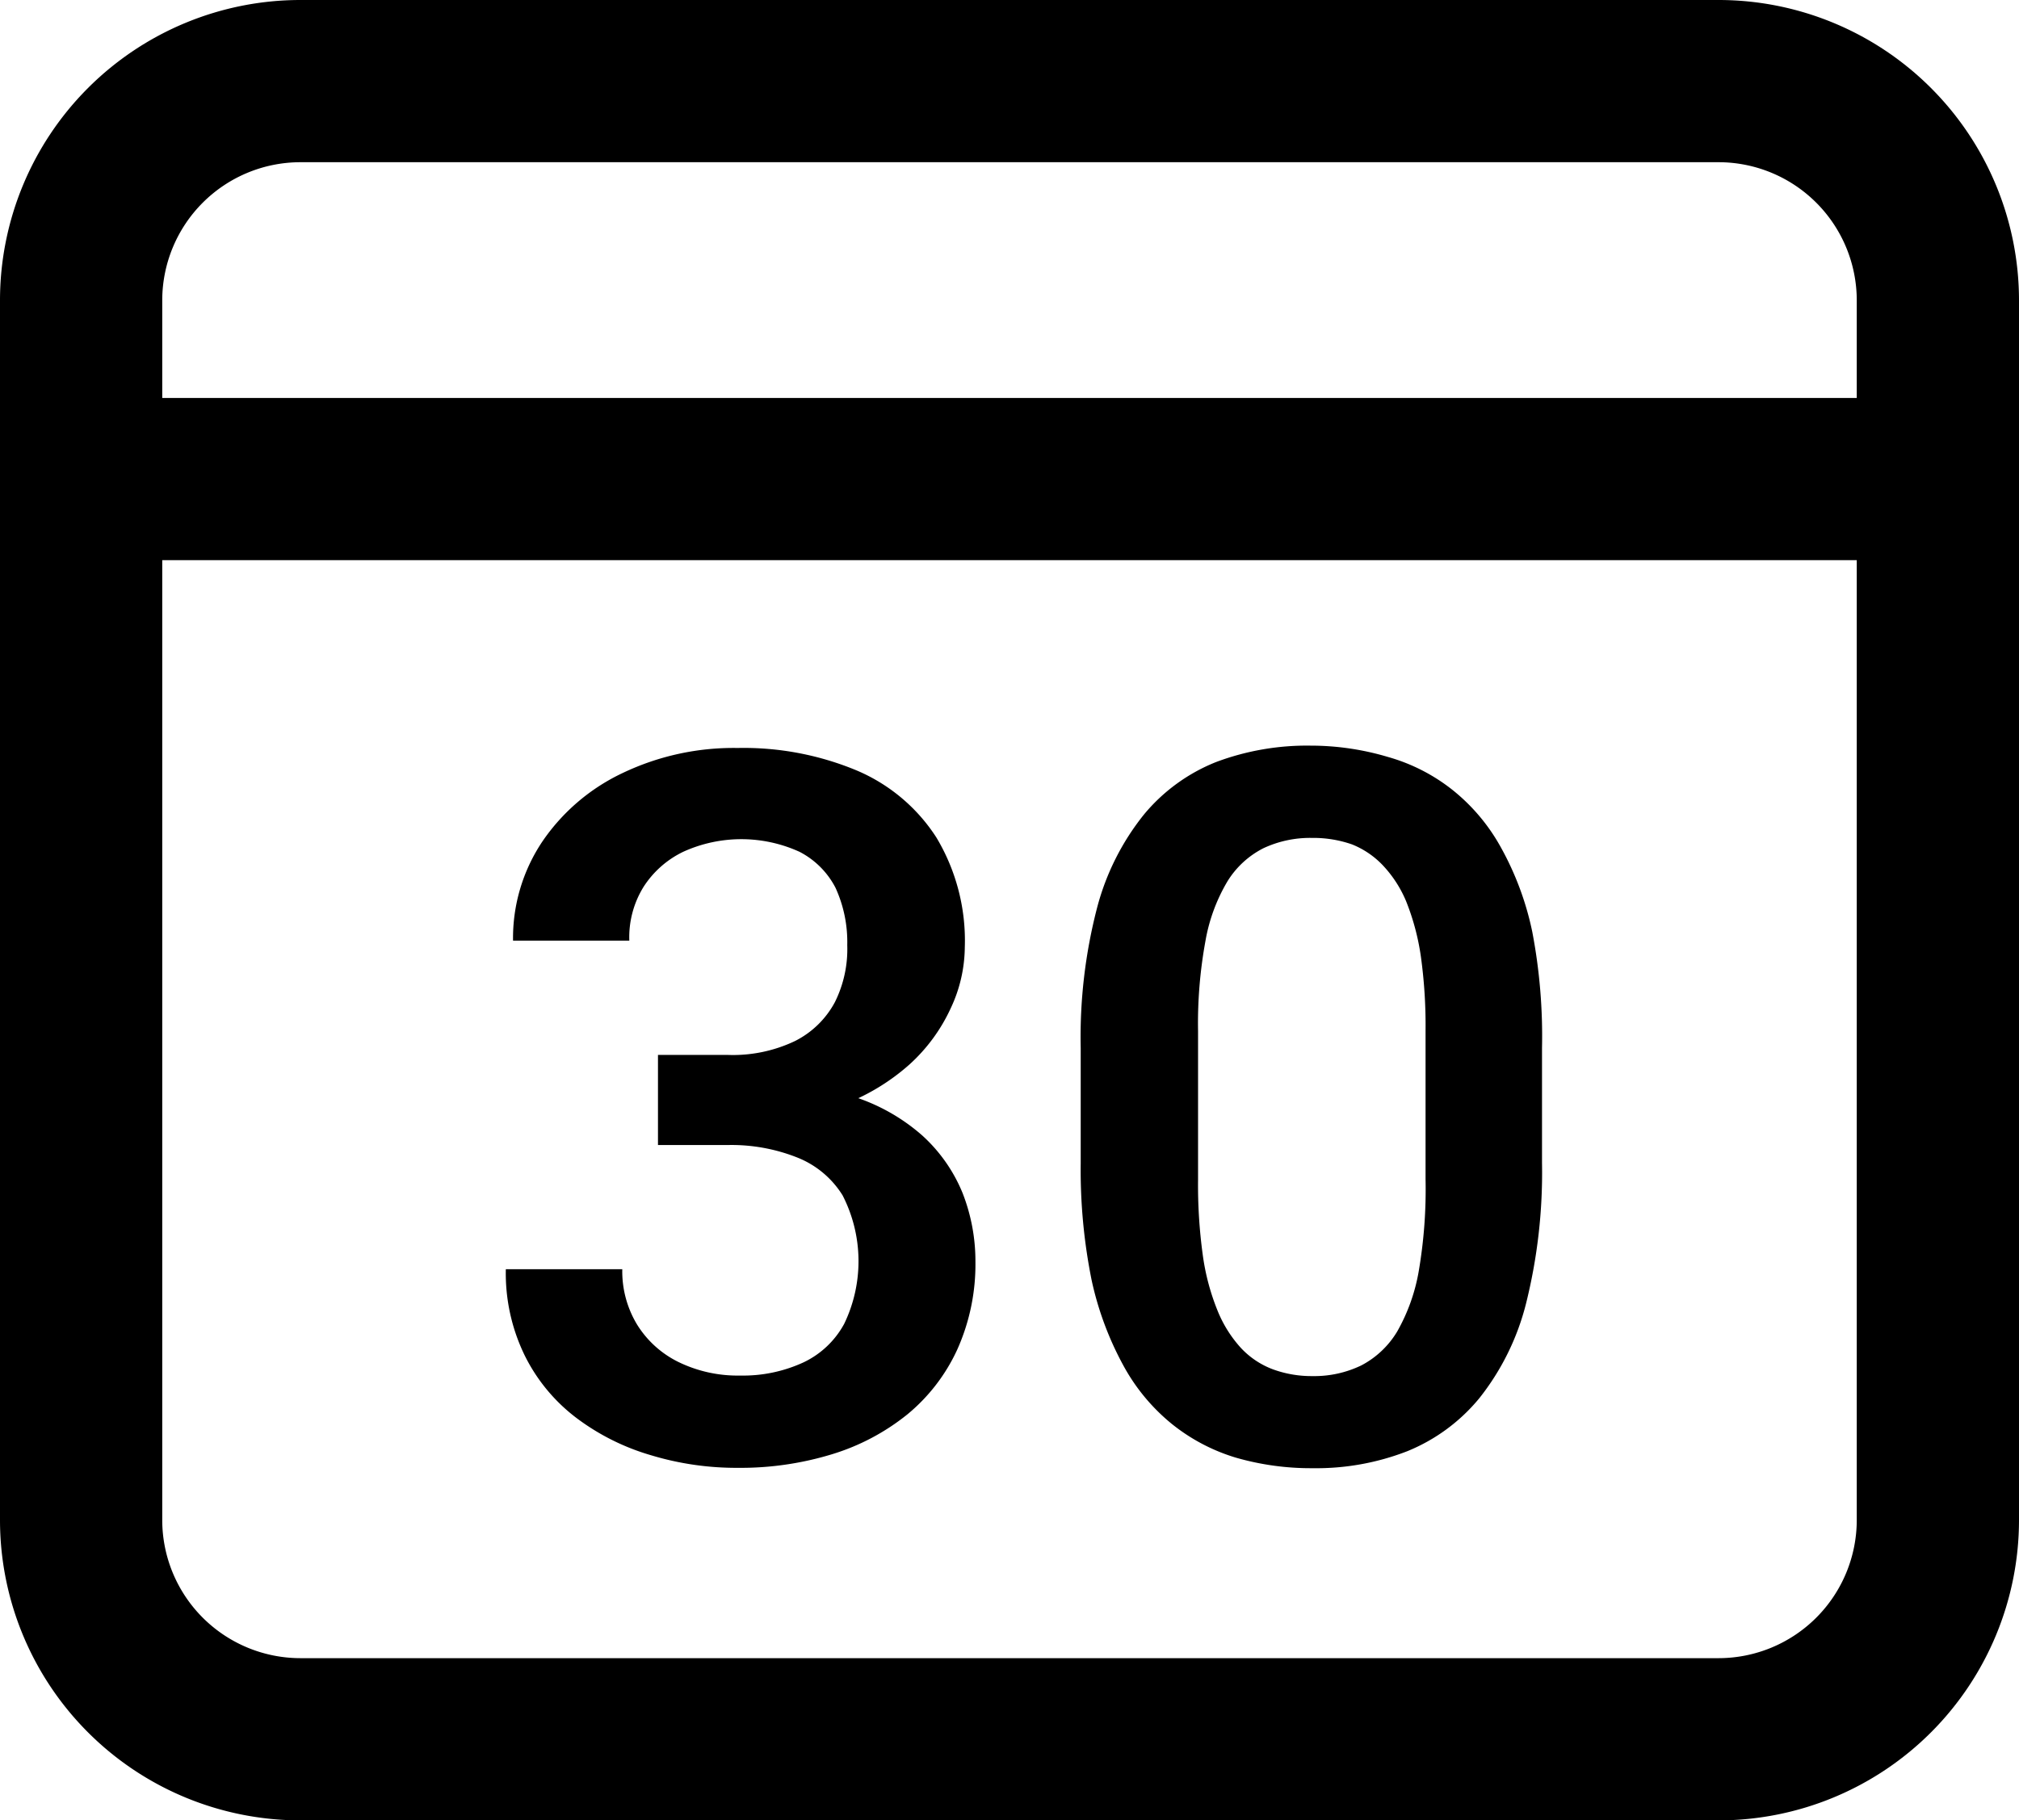 <svg xmlns="http://www.w3.org/2000/svg" viewBox="0 0 112 101">
  <g id="Слой_2" data-name="Слой 2">
    <g id="Слой_1-2" data-name="Слой 1">
      <g>
        <g>
          <path d="M36.5,63.53V60h4.85a18.65,18.65,0,0,1,5.86.8A10.67,10.67,0,0,1,51.16,63a8.79,8.79,0,0,1,2.24,3.2A10.36,10.36,0,0,1,54.11,70a11.56,11.56,0,0,1-1,4.86,10.13,10.13,0,0,1-2.77,3.61,12.42,12.42,0,0,1-4.2,2.22,17.35,17.35,0,0,1-5.21.75,16.34,16.34,0,0,1-4.82-.7A12.83,12.83,0,0,1,32,78.69a9.78,9.78,0,0,1-2.88-3.46,10.39,10.39,0,0,1-1.06-4.81h6.46a5.71,5.71,0,0,0,.82,3.07,5.6,5.6,0,0,0,2.3,2.08,7.49,7.49,0,0,0,3.42.75,8,8,0,0,0,3.51-.73,5,5,0,0,0,2.26-2.14,8,8,0,0,0-.09-7.13,5.22,5.22,0,0,0-2.52-2.1,9.89,9.89,0,0,0-3.86-.69Zm0-5h3.86a8,8,0,0,0,3.74-.77,5.11,5.11,0,0,0,2.21-2.15A6.6,6.6,0,0,0,47,52.44a7.24,7.24,0,0,0-.65-3.18,4.64,4.64,0,0,0-2-2,7.78,7.78,0,0,0-6.45,0,5.4,5.4,0,0,0-2.19,1.93,5.31,5.31,0,0,0-.8,3H28.46a9.62,9.62,0,0,1,1.64-5.52,11.13,11.13,0,0,1,4.46-3.79,14.28,14.28,0,0,1,6.36-1.38,16.31,16.31,0,0,1,6.61,1.25,9.8,9.8,0,0,1,4.41,3.71,11.12,11.12,0,0,1,1.58,6.11,8.07,8.07,0,0,1-.78,3.37,9.63,9.63,0,0,1-2.3,3.13,11.86,11.86,0,0,1-3.81,2.27,14.76,14.76,0,0,1-5.28.87H36.5Z"/>
          <path d="M85.54,58.15v6.37a30,30,0,0,1-.89,7.82,13.9,13.9,0,0,1-2.59,5.24,10.09,10.09,0,0,1-4,2.94,13.93,13.93,0,0,1-5.24.94,15,15,0,0,1-4.28-.59A10.48,10.48,0,0,1,65,79a10.86,10.86,0,0,1-2.69-3.25A17.67,17.67,0,0,1,60.55,71a30.94,30.94,0,0,1-.6-6.46V58.15a28.52,28.52,0,0,1,.91-7.79,13.87,13.87,0,0,1,2.6-5.17,10,10,0,0,1,4-2.91,14.34,14.34,0,0,1,5.24-.91A15,15,0,0,1,77,42a10.22,10.22,0,0,1,3.54,1.8A10.65,10.65,0,0,1,83.25,47,16.56,16.56,0,0,1,85,51.7,30.82,30.82,0,0,1,85.54,58.15Zm-6.46,7.28V57.18a27.86,27.86,0,0,0-.26-4.11A13.28,13.28,0,0,0,78,50a6.62,6.62,0,0,0-1.3-2A4.83,4.83,0,0,0,75,46.85a6.52,6.52,0,0,0-2.23-.36,6.1,6.1,0,0,0-2.68.57,5,5,0,0,0-2,1.84,9.72,9.72,0,0,0-1.22,3.31,25.26,25.26,0,0,0-.41,5v8.25a28.39,28.39,0,0,0,.26,4.16,12.75,12.75,0,0,0,.81,3.07,6.9,6.9,0,0,0,1.3,2.09,4.66,4.66,0,0,0,1.77,1.19,6.25,6.25,0,0,0,2.21.38,6,6,0,0,0,2.7-.59,5.05,5.05,0,0,0,2-1.89,10.3,10.3,0,0,0,1.2-3.39A26.92,26.92,0,0,0,79.08,65.43Z"/>
        </g>
        <path d="M95.34,0H16.66A16.67,16.67,0,0,0,0,16.66V84.34A16.67,16.67,0,0,0,16.66,101H95.34A16.67,16.67,0,0,0,112,84.34V16.66A16.67,16.67,0,0,0,95.34,0ZM16.66,9H95.34A7.67,7.67,0,0,1,103,16.66v5.42H9V16.66A7.67,7.67,0,0,1,16.66,9ZM95.34,92H16.66A7.67,7.67,0,0,1,9,84.34V31.08h94V84.34A7.67,7.67,0,0,1,95.34,92Z"/>
      </g>
    </g>
  </g>
</svg>

